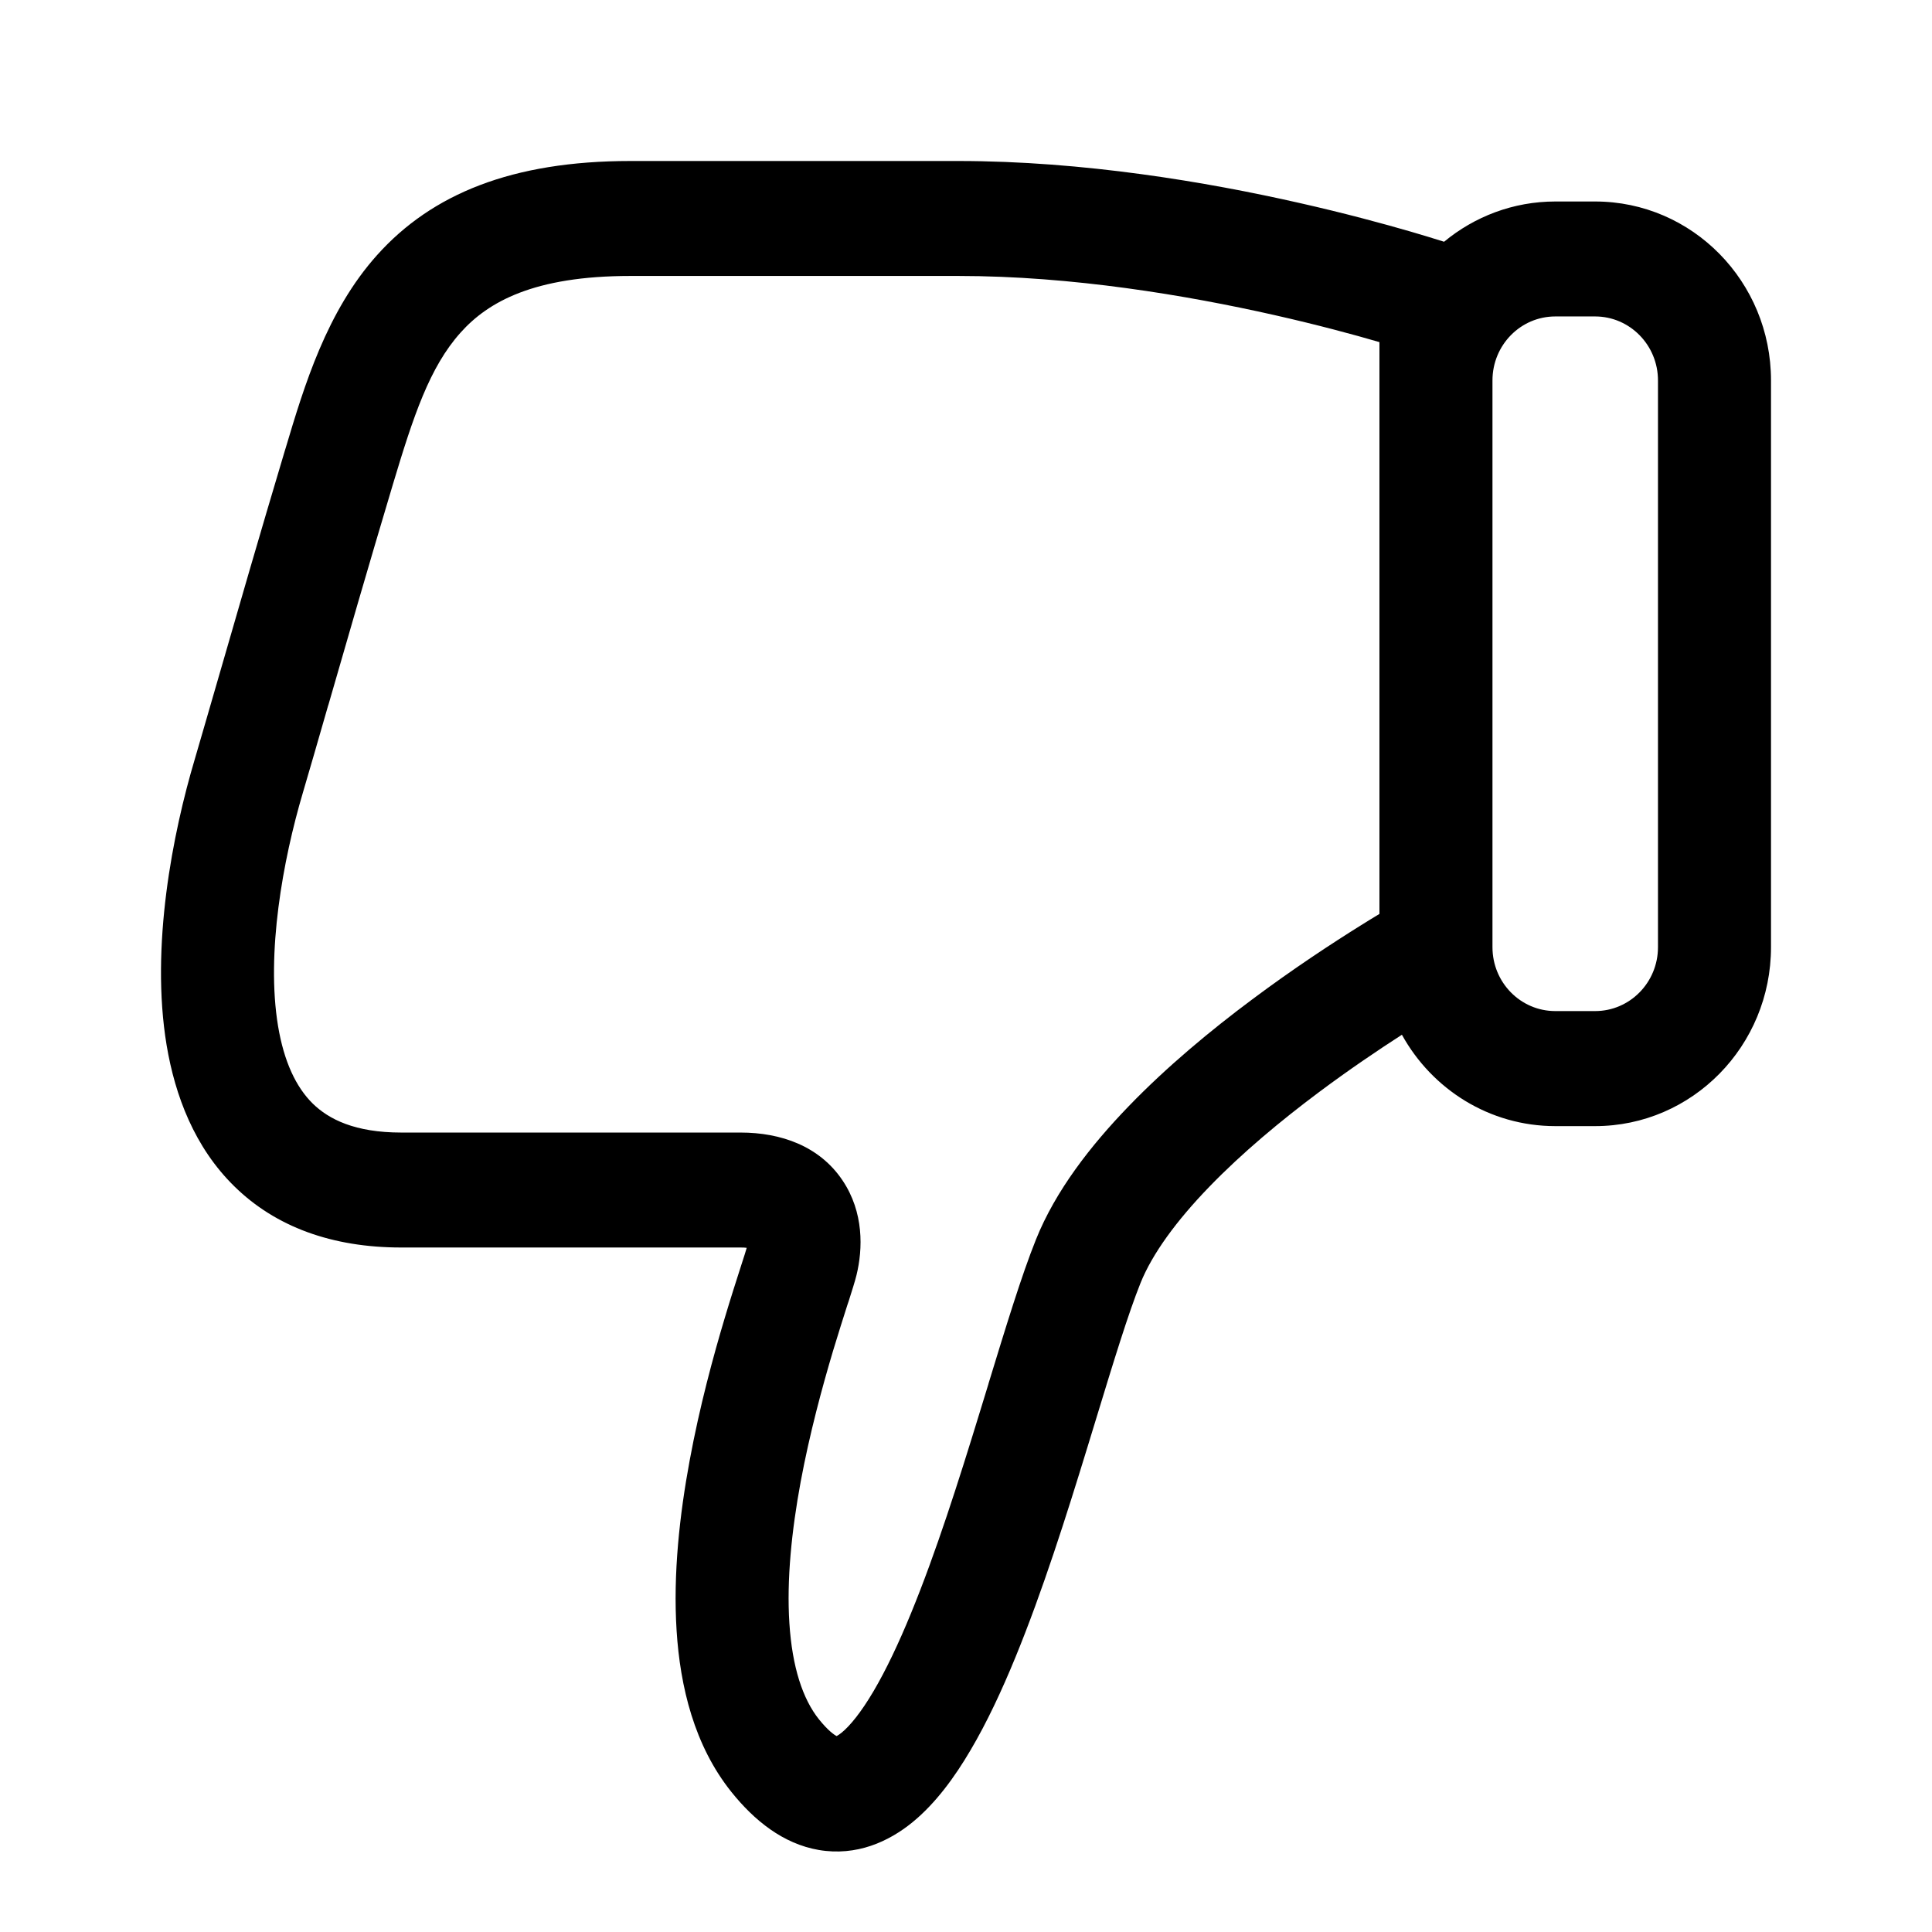 <svg width="24" height="24" viewBox="0 0 24 24" fill="none" xmlns="http://www.w3.org/2000/svg">
<path fill-rule="evenodd" clip-rule="evenodd" d="M3.538 5.6C3.229 6.632 2.944 7.62 2.724 8.382C2.598 8.816 2.494 9.178 2.419 9.433C2.149 10.34 1.865 11.754 2.07 12.985C2.175 13.611 2.416 14.253 2.913 14.739C3.422 15.238 4.121 15.497 4.985 15.497L9.199 15.497C9.23 15.497 9.255 15.498 9.276 15.501C9.27 15.524 9.247 15.597 9.193 15.764C9.143 15.92 9.077 16.125 9.005 16.366C8.861 16.846 8.691 17.472 8.567 18.144C8.443 18.813 8.36 19.553 8.405 20.256C8.449 20.952 8.624 21.685 9.087 22.262C9.369 22.613 9.725 22.904 10.171 22.981C10.64 23.061 11.04 22.878 11.336 22.636C11.623 22.401 11.86 22.076 12.057 21.74C12.259 21.398 12.444 21.002 12.613 20.59C12.951 19.767 13.251 18.818 13.509 17.976C13.547 17.852 13.584 17.731 13.62 17.613C13.836 16.905 14.015 16.32 14.168 15.938C14.313 15.578 14.609 15.17 15.022 14.743C15.428 14.323 15.911 13.921 16.385 13.567C16.757 13.289 17.117 13.046 17.415 12.854C17.789 13.531 18.502 13.989 19.321 13.989L19.815 13.989C21.022 13.989 22 12.993 22 11.766L22 4.726C22 3.498 21.022 2.503 19.815 2.503L19.321 2.503C18.797 2.503 18.316 2.691 17.939 3.003L17.913 2.995C17.821 2.966 17.688 2.925 17.52 2.876C17.185 2.779 16.708 2.649 16.136 2.52C14.997 2.262 13.459 2 11.905 2L7.831 2C6.361 2 5.364 2.41 4.684 3.169C4.057 3.869 3.78 4.791 3.548 5.568L3.538 5.6ZM10.348 16.782C10.416 16.557 10.478 16.363 10.527 16.209L10.543 16.162C10.581 16.042 10.621 15.917 10.64 15.839C10.719 15.515 10.733 15.06 10.466 14.663C10.18 14.237 9.702 14.069 9.199 14.069L4.985 14.069C4.407 14.069 4.084 13.903 3.886 13.71C3.677 13.505 3.528 13.188 3.454 12.746C3.304 11.842 3.514 10.684 3.763 9.845C3.845 9.569 3.951 9.199 4.077 8.762L4.079 8.758C4.296 8.006 4.571 7.051 4.881 6.016C5.135 5.17 5.336 4.561 5.722 4.131C6.063 3.75 6.632 3.428 7.831 3.428L11.905 3.428C13.317 3.428 14.745 3.669 15.831 3.914C16.371 4.036 16.822 4.158 17.136 4.25L17.136 11.353C17.067 11.395 16.989 11.442 16.905 11.495C16.549 11.717 16.065 12.034 15.554 12.416C15.044 12.796 14.497 13.249 14.021 13.742C13.551 14.228 13.112 14.791 12.869 15.398C12.69 15.843 12.491 16.497 12.28 17.186L12.277 17.198C12.241 17.314 12.205 17.432 12.169 17.55C11.91 18.395 11.627 19.286 11.317 20.04C11.163 20.416 11.007 20.744 10.853 21.006C10.694 21.276 10.558 21.439 10.456 21.523C10.426 21.547 10.405 21.56 10.393 21.566C10.363 21.551 10.289 21.501 10.174 21.359C9.971 21.105 9.841 20.709 9.806 20.164C9.771 19.626 9.834 19.015 9.946 18.408C10.058 17.806 10.213 17.235 10.348 16.782ZM18.54 11.766L18.54 4.726C18.54 4.287 18.889 3.931 19.321 3.931L19.815 3.931C20.246 3.931 20.596 4.287 20.596 4.726L20.596 11.766C20.596 12.205 20.246 12.56 19.815 12.56L19.321 12.56C18.889 12.56 18.54 12.205 18.54 11.766Z" fill="currentColor"/>
</svg>

